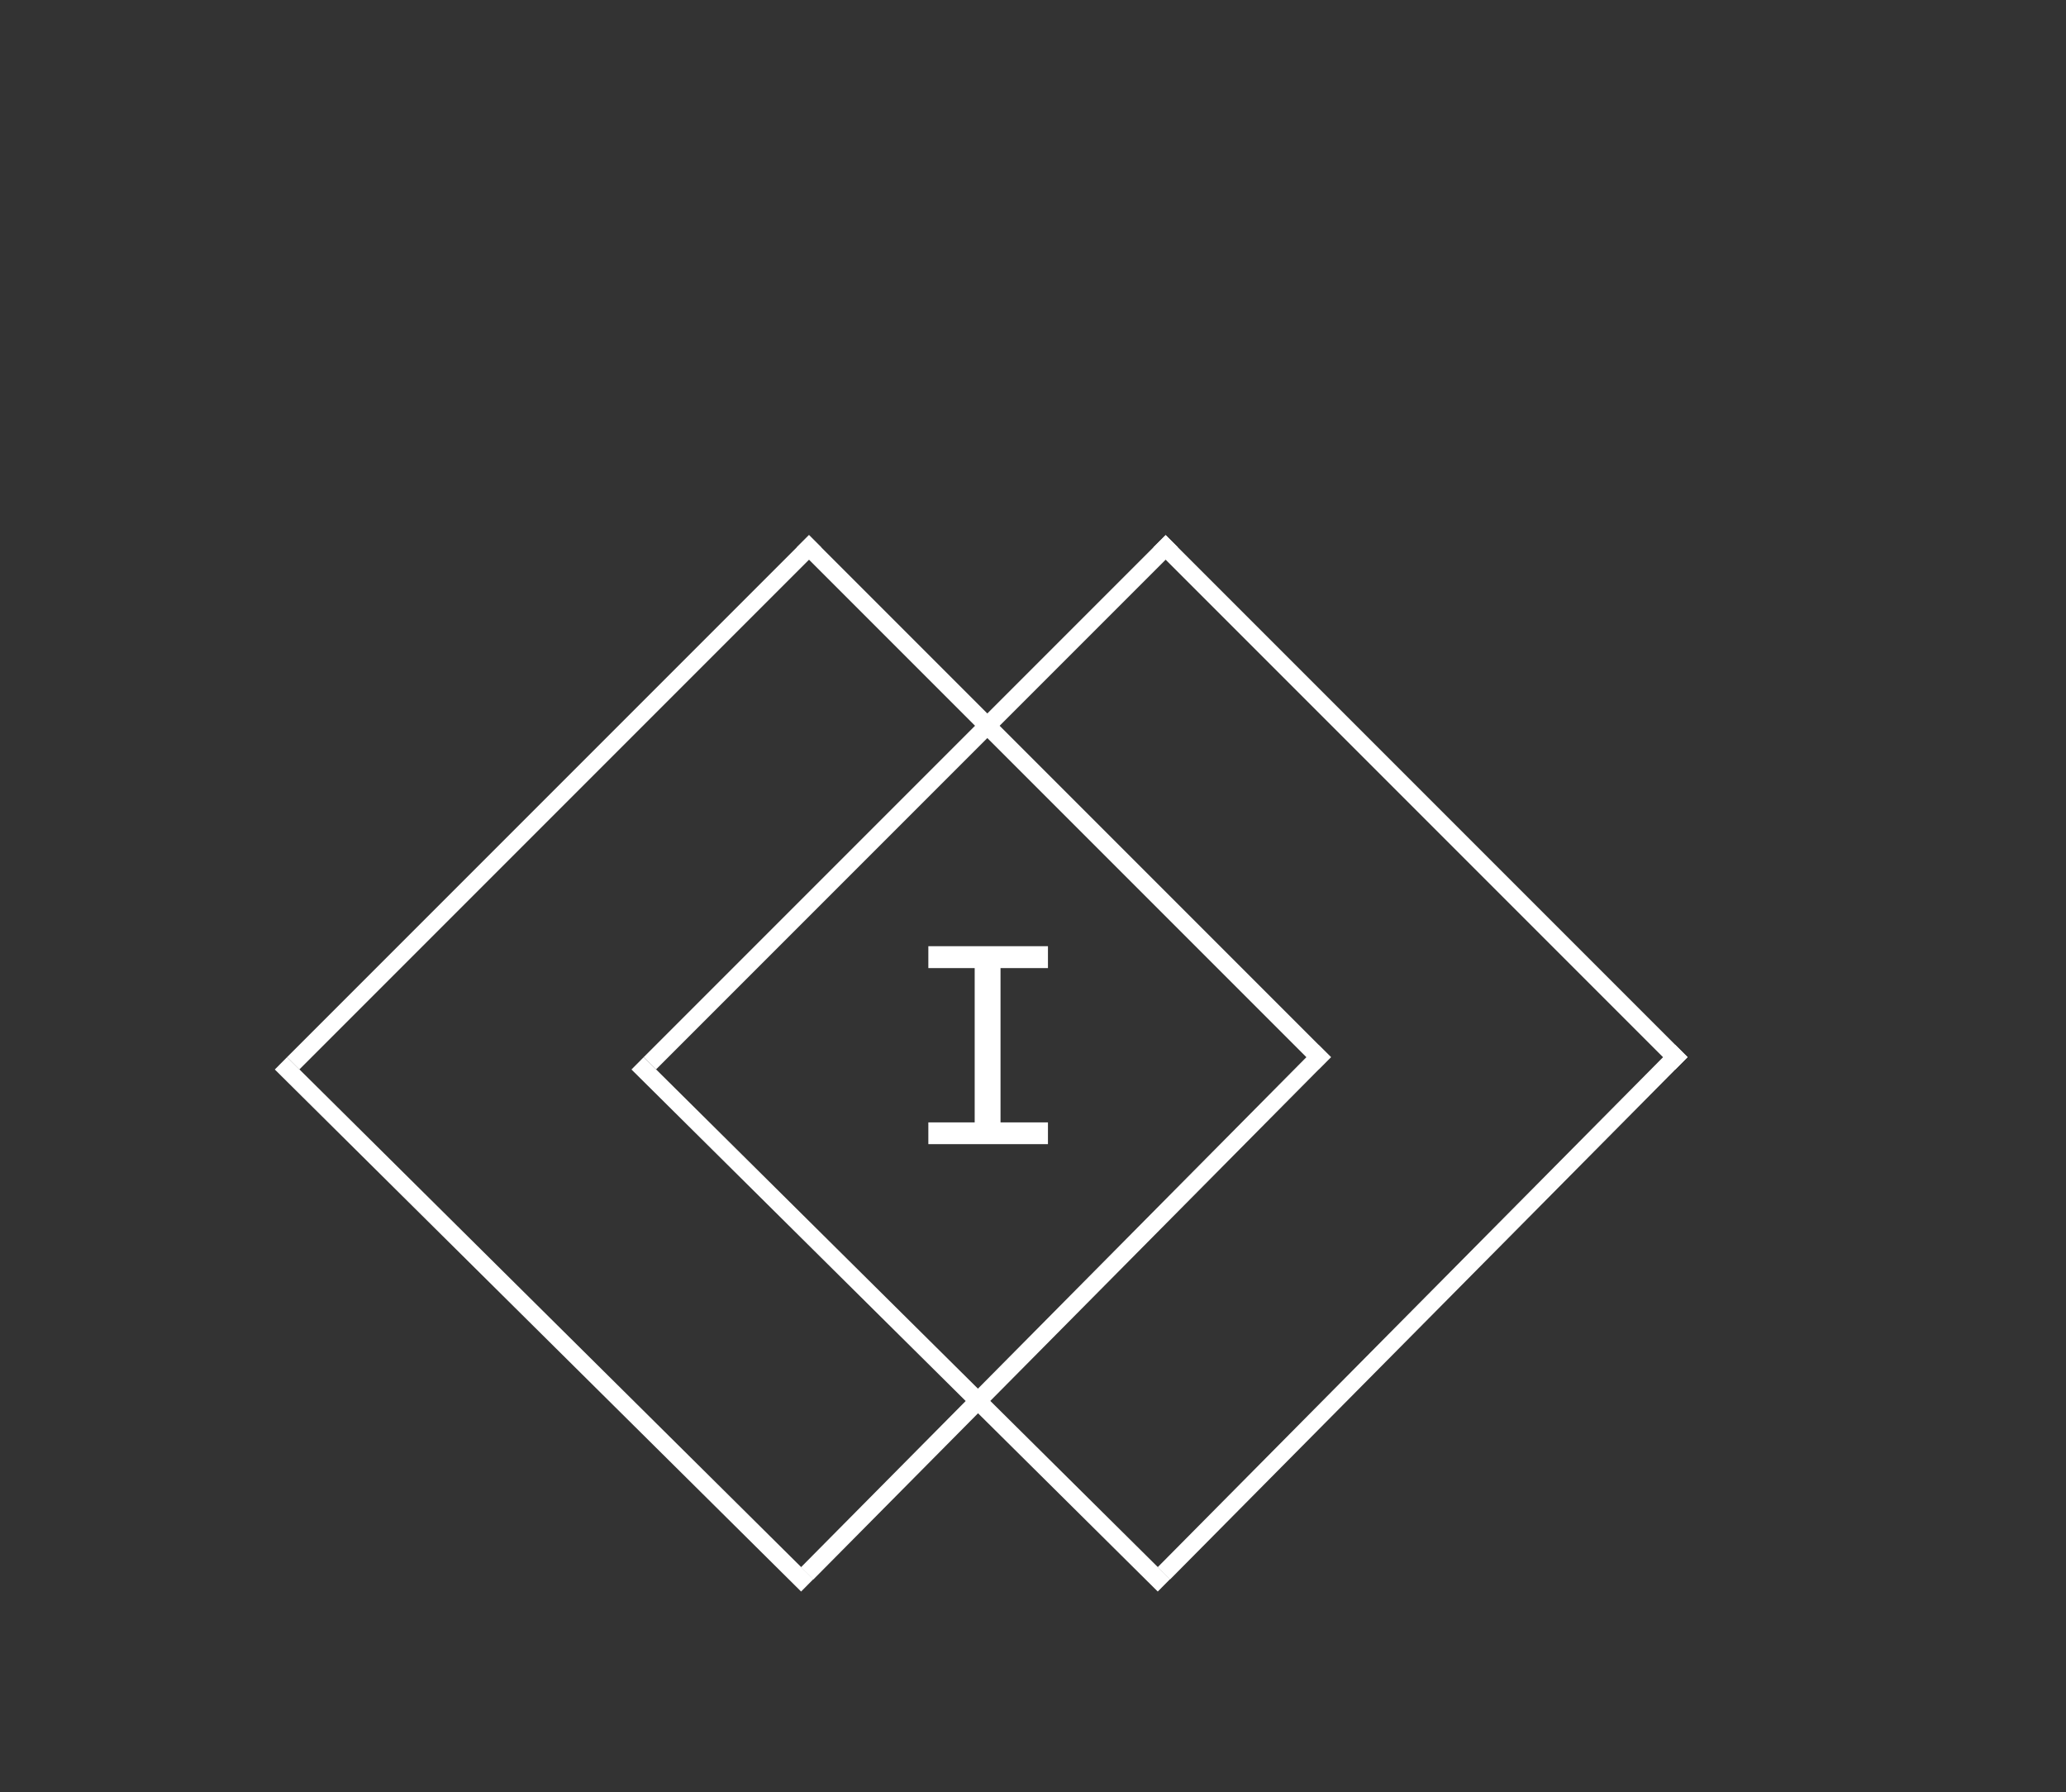 <svg width="475" height="412" viewBox="0 0 475 412" fill="none" xmlns="http://www.w3.org/2000/svg">
<rect x="0" y="0" width="475" height="412" fill="#333333" stroke="none"/>
<line x1="187.414" y1="124.414" x2="67.414" y2="244.414" stroke="white" stroke-width="4"/>
<line x1="185.592" y1="364.42" x2="64.592" y2="244.42" stroke="white" stroke-width="4"/>
<line x1="185.579" y1="361.66" x2="304.579" y2="241.592" stroke="white" stroke-width="4"/>
<line x1="304.586" y1="244.414" x2="184.586" y2="124.414" stroke="white" stroke-width="4"/>
<line x1="269.414" y1="124.414" x2="149.414" y2="244.414" stroke="white" stroke-width="4"/>
<line x1="267.592" y1="364.42" x2="146.592" y2="244.42" stroke="white" stroke-width="4"/>
<line x1="267.579" y1="361.66" x2="386.579" y2="241.592" stroke="white" stroke-width="4"/>
<line x1="386.586" y1="244.414" x2="266.586" y2="124.414" stroke="white" stroke-width="4"/>
<path d="M213.438 217.5V222.531H224.094V258H213.438V263H240.938V258H230.031V222.531H240.938V217.5H213.438Z" fill="white"/>
</svg>
